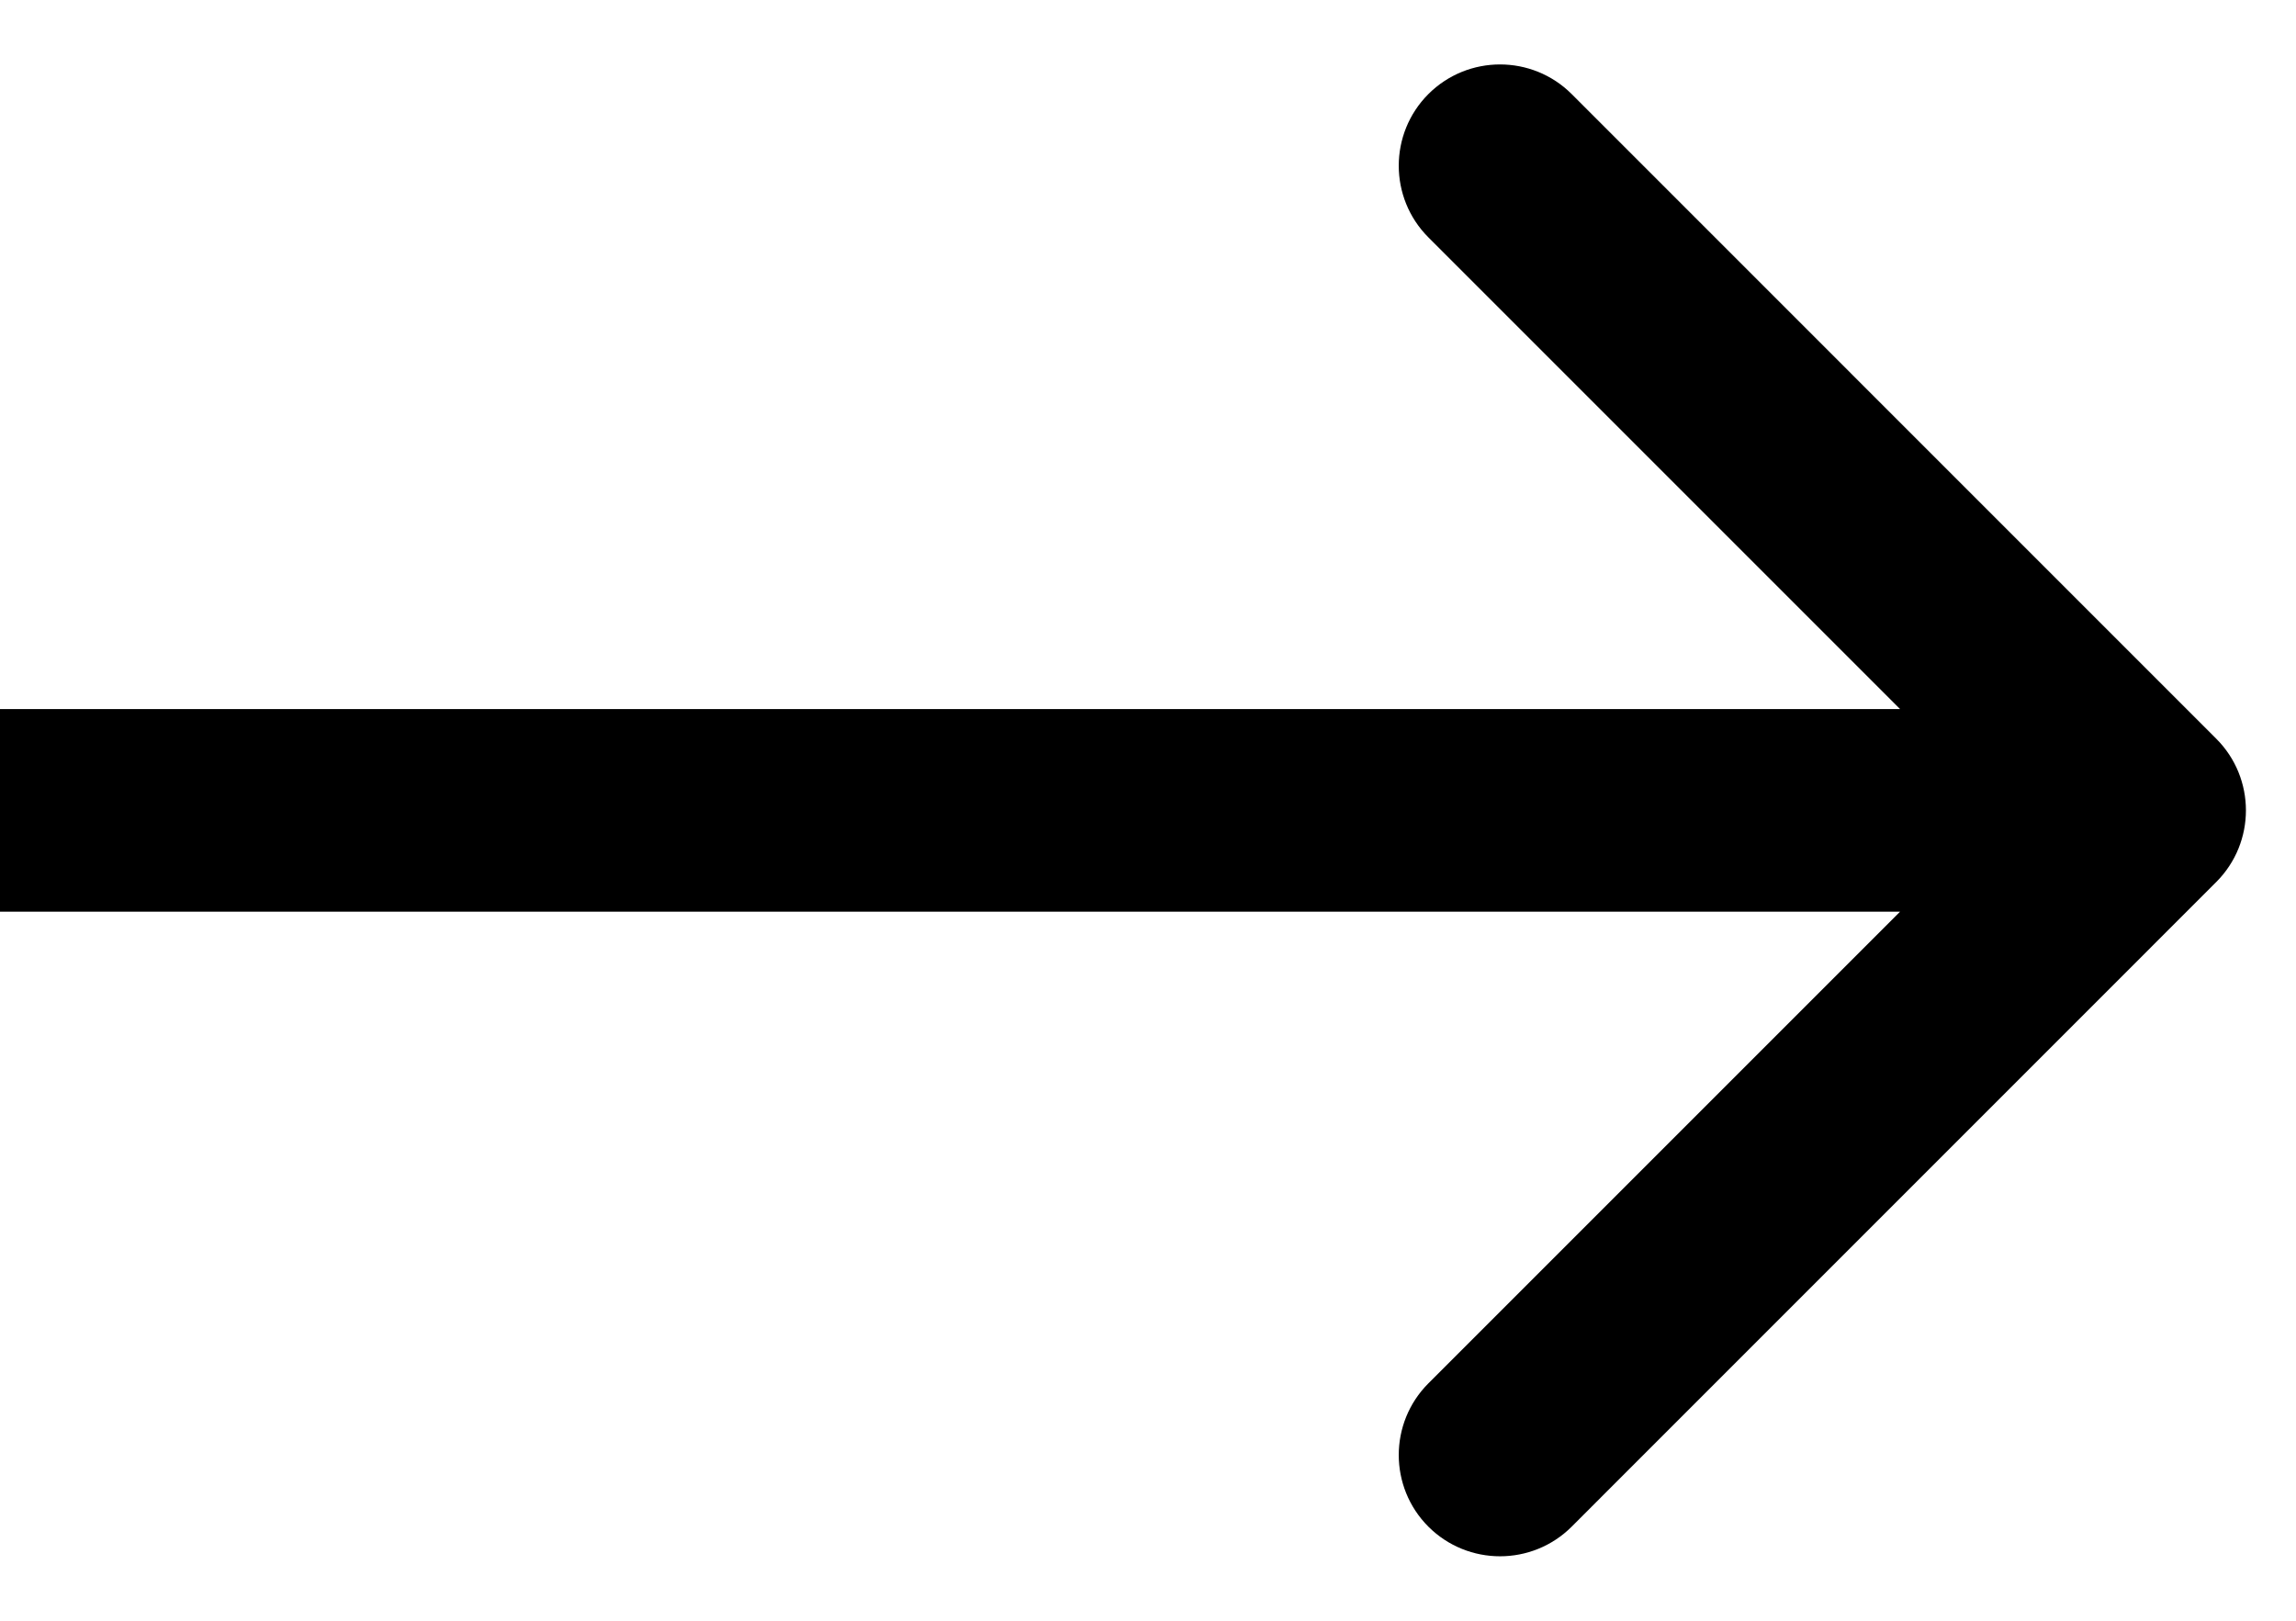 <svg width="34" height="24" viewBox="0 0 34 24" fill="none" xmlns="http://www.w3.org/2000/svg">
<path d="M32.819 13.061C33.405 12.475 33.405 11.525 32.819 10.939L23.274 1.393C22.688 0.808 21.738 0.808 21.152 1.393C20.567 1.979 20.567 2.929 21.152 3.515L29.637 12L21.152 20.485C20.567 21.071 20.567 22.021 21.152 22.607C21.738 23.192 22.688 23.192 23.274 22.607L32.819 13.061ZM0 13.5H31.759V10.5H0L0 13.5Z" fill="black"/>
</svg>
